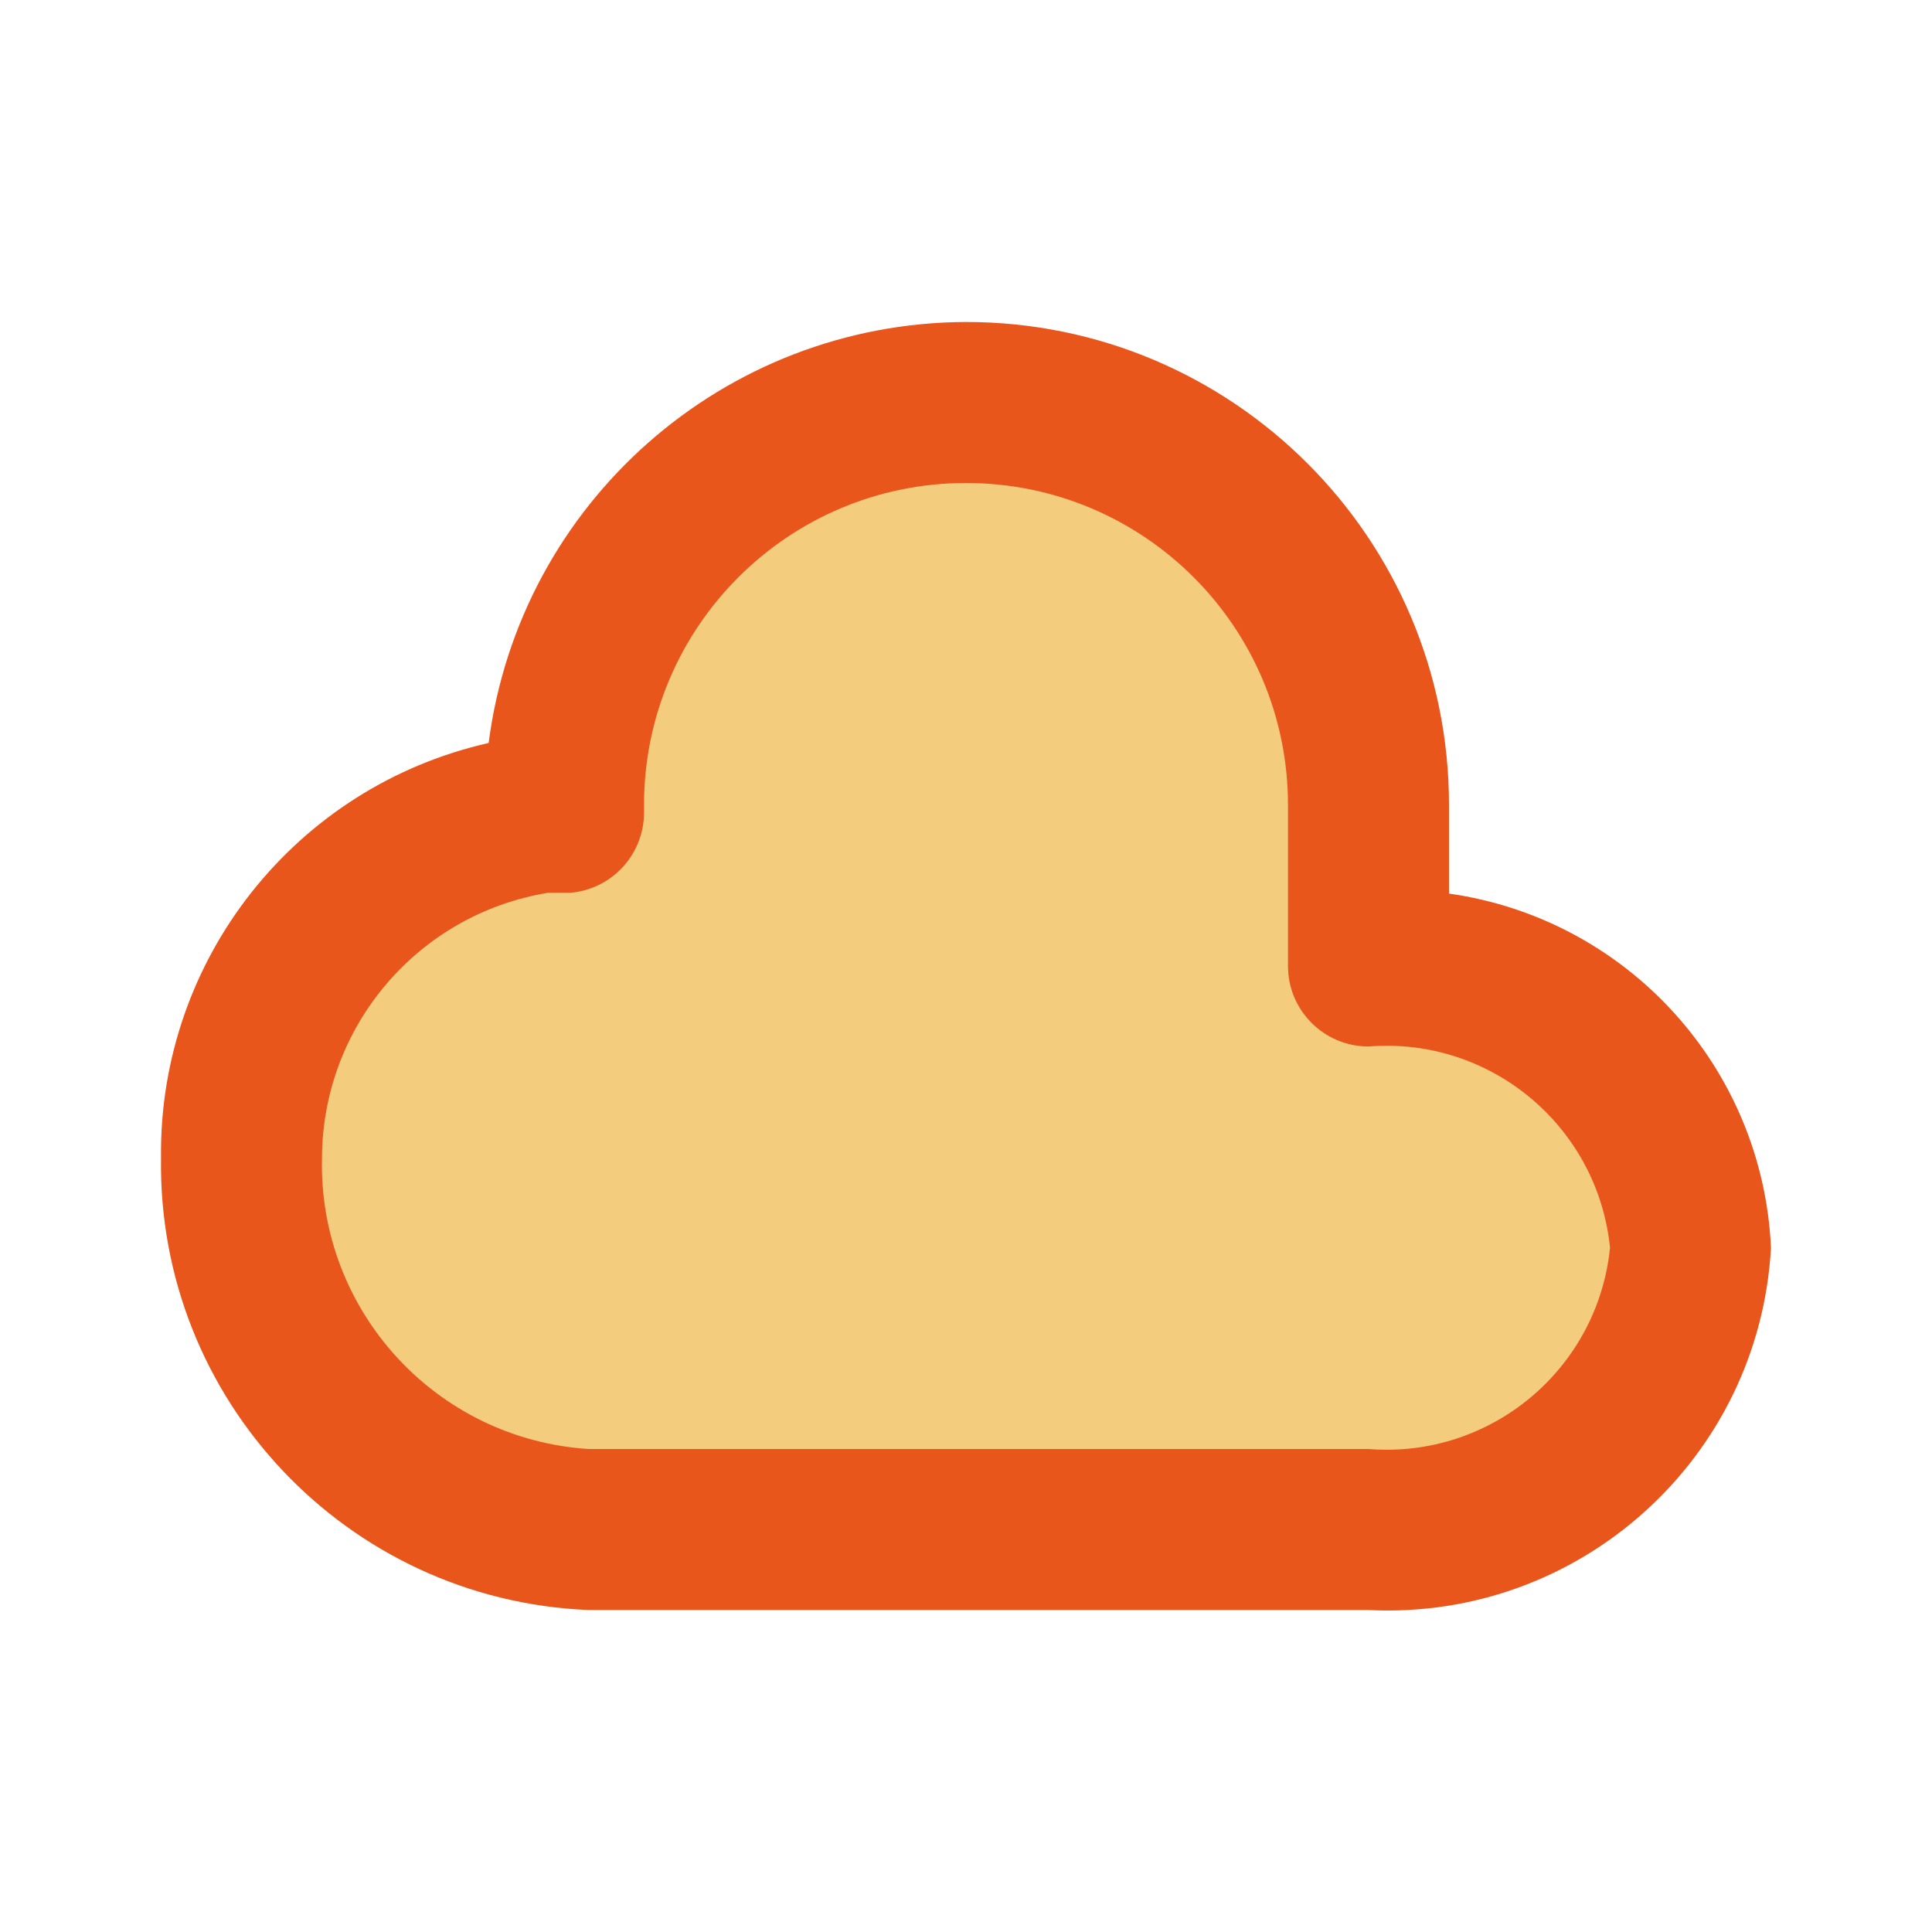 <?xml version="1.0" encoding="UTF-8"?>
<svg width="35px" height="35px" viewBox="0 0 35 35" version="1.1" xmlns="http://www.w3.org/2000/svg" xmlns:xlink="http://www.w3.org/1999/xlink">
    <title>icon-business-cloud</title>
    <g id="Social-Media" stroke="none" stroke-width="1" fill="none" fill-rule="evenodd">
        <g id="icon-business-cloud" fill-rule="nonzero">
            <g id="cloud-duotone">
                <polygon id="Path" fill-opacity="0" fill="#C3C1C1" points="0 0 35 0 35 35 0 35"></polygon>
                <path d="M17.5,5.833 C13.113,5.848 9.415,9.11 8.852,13.46 C5.35,14.251 2.877,17.381 2.917,20.971 C2.85,25.35 6.284,28.985 10.66,29.167 L24.792,29.167 C28.613,29.357 31.871,26.425 32.083,22.604 C31.934,19.341 29.484,16.647 26.25,16.188 L26.25,14.583 C26.25,9.751 22.332,5.833 17.5,5.833 Z" id="Path" fill="#E8561C"></path>
                <path d="M17.5,8.75 C20.722,8.75 23.333,11.362 23.333,14.583 L23.333,17.5 C23.333,18.305 23.986,18.958 24.792,18.958 C26.999,18.78 28.944,20.401 29.167,22.604 C28.944,24.808 26.999,26.428 24.792,26.25 L10.66,26.25 C7.895,26.071 5.765,23.741 5.833,20.971 C5.845,18.586 7.577,16.557 9.931,16.173 L10.34,16.173 C11.093,16.105 11.67,15.471 11.667,14.715 L11.667,14.583 C11.667,11.362 14.278,8.75 17.5,8.75 Z" id="Path" fill="#F4CC7D"></path>
            </g>
        </g>
    </g>
</svg>